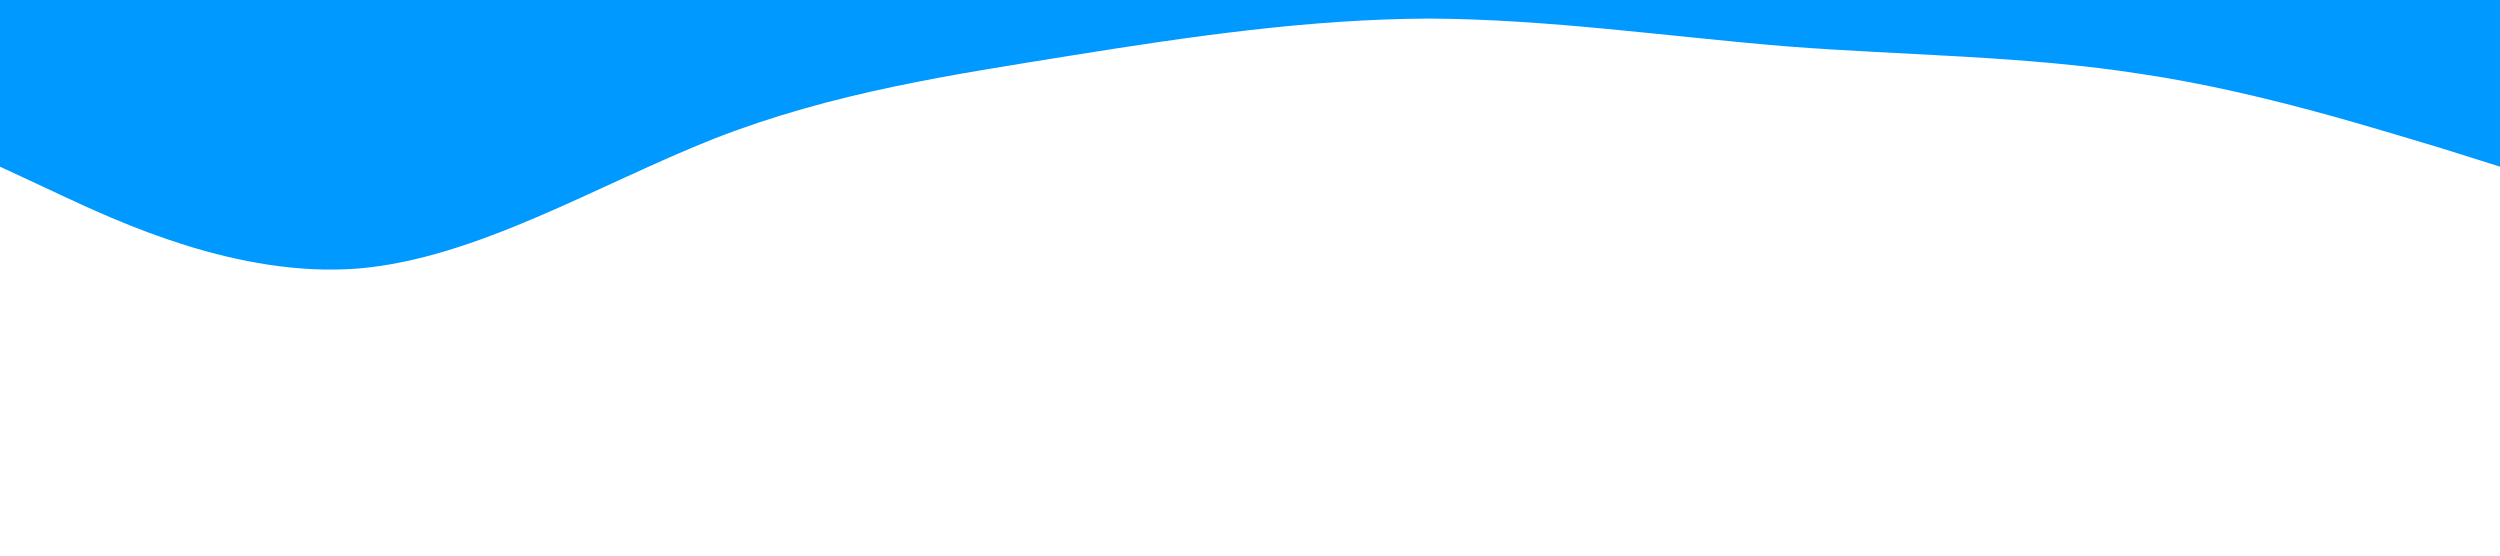<?xml version="1.0" standalone="no"?><svg xmlns="http://www.w3.org/2000/svg" viewBox="0 0 1440 320"><path fill="#0099ff" fill-opacity="1" d="M0,96L34.3,112C68.6,128,137,160,206,154.7C274.3,149,343,107,411,80C480,53,549,43,617,32C685.7,21,754,11,823,10.7C891.4,11,960,21,1029,26.7C1097.1,32,1166,32,1234,42.7C1302.9,53,1371,75,1406,85.3L1440,96L1440,0L1405.7,0C1371.4,0,1303,0,1234,0C1165.7,0,1097,0,1029,0C960,0,891,0,823,0C754.3,0,686,0,617,0C548.6,0,480,0,411,0C342.9,0,274,0,206,0C137.1,0,69,0,34,0L0,0Z"></path></svg>